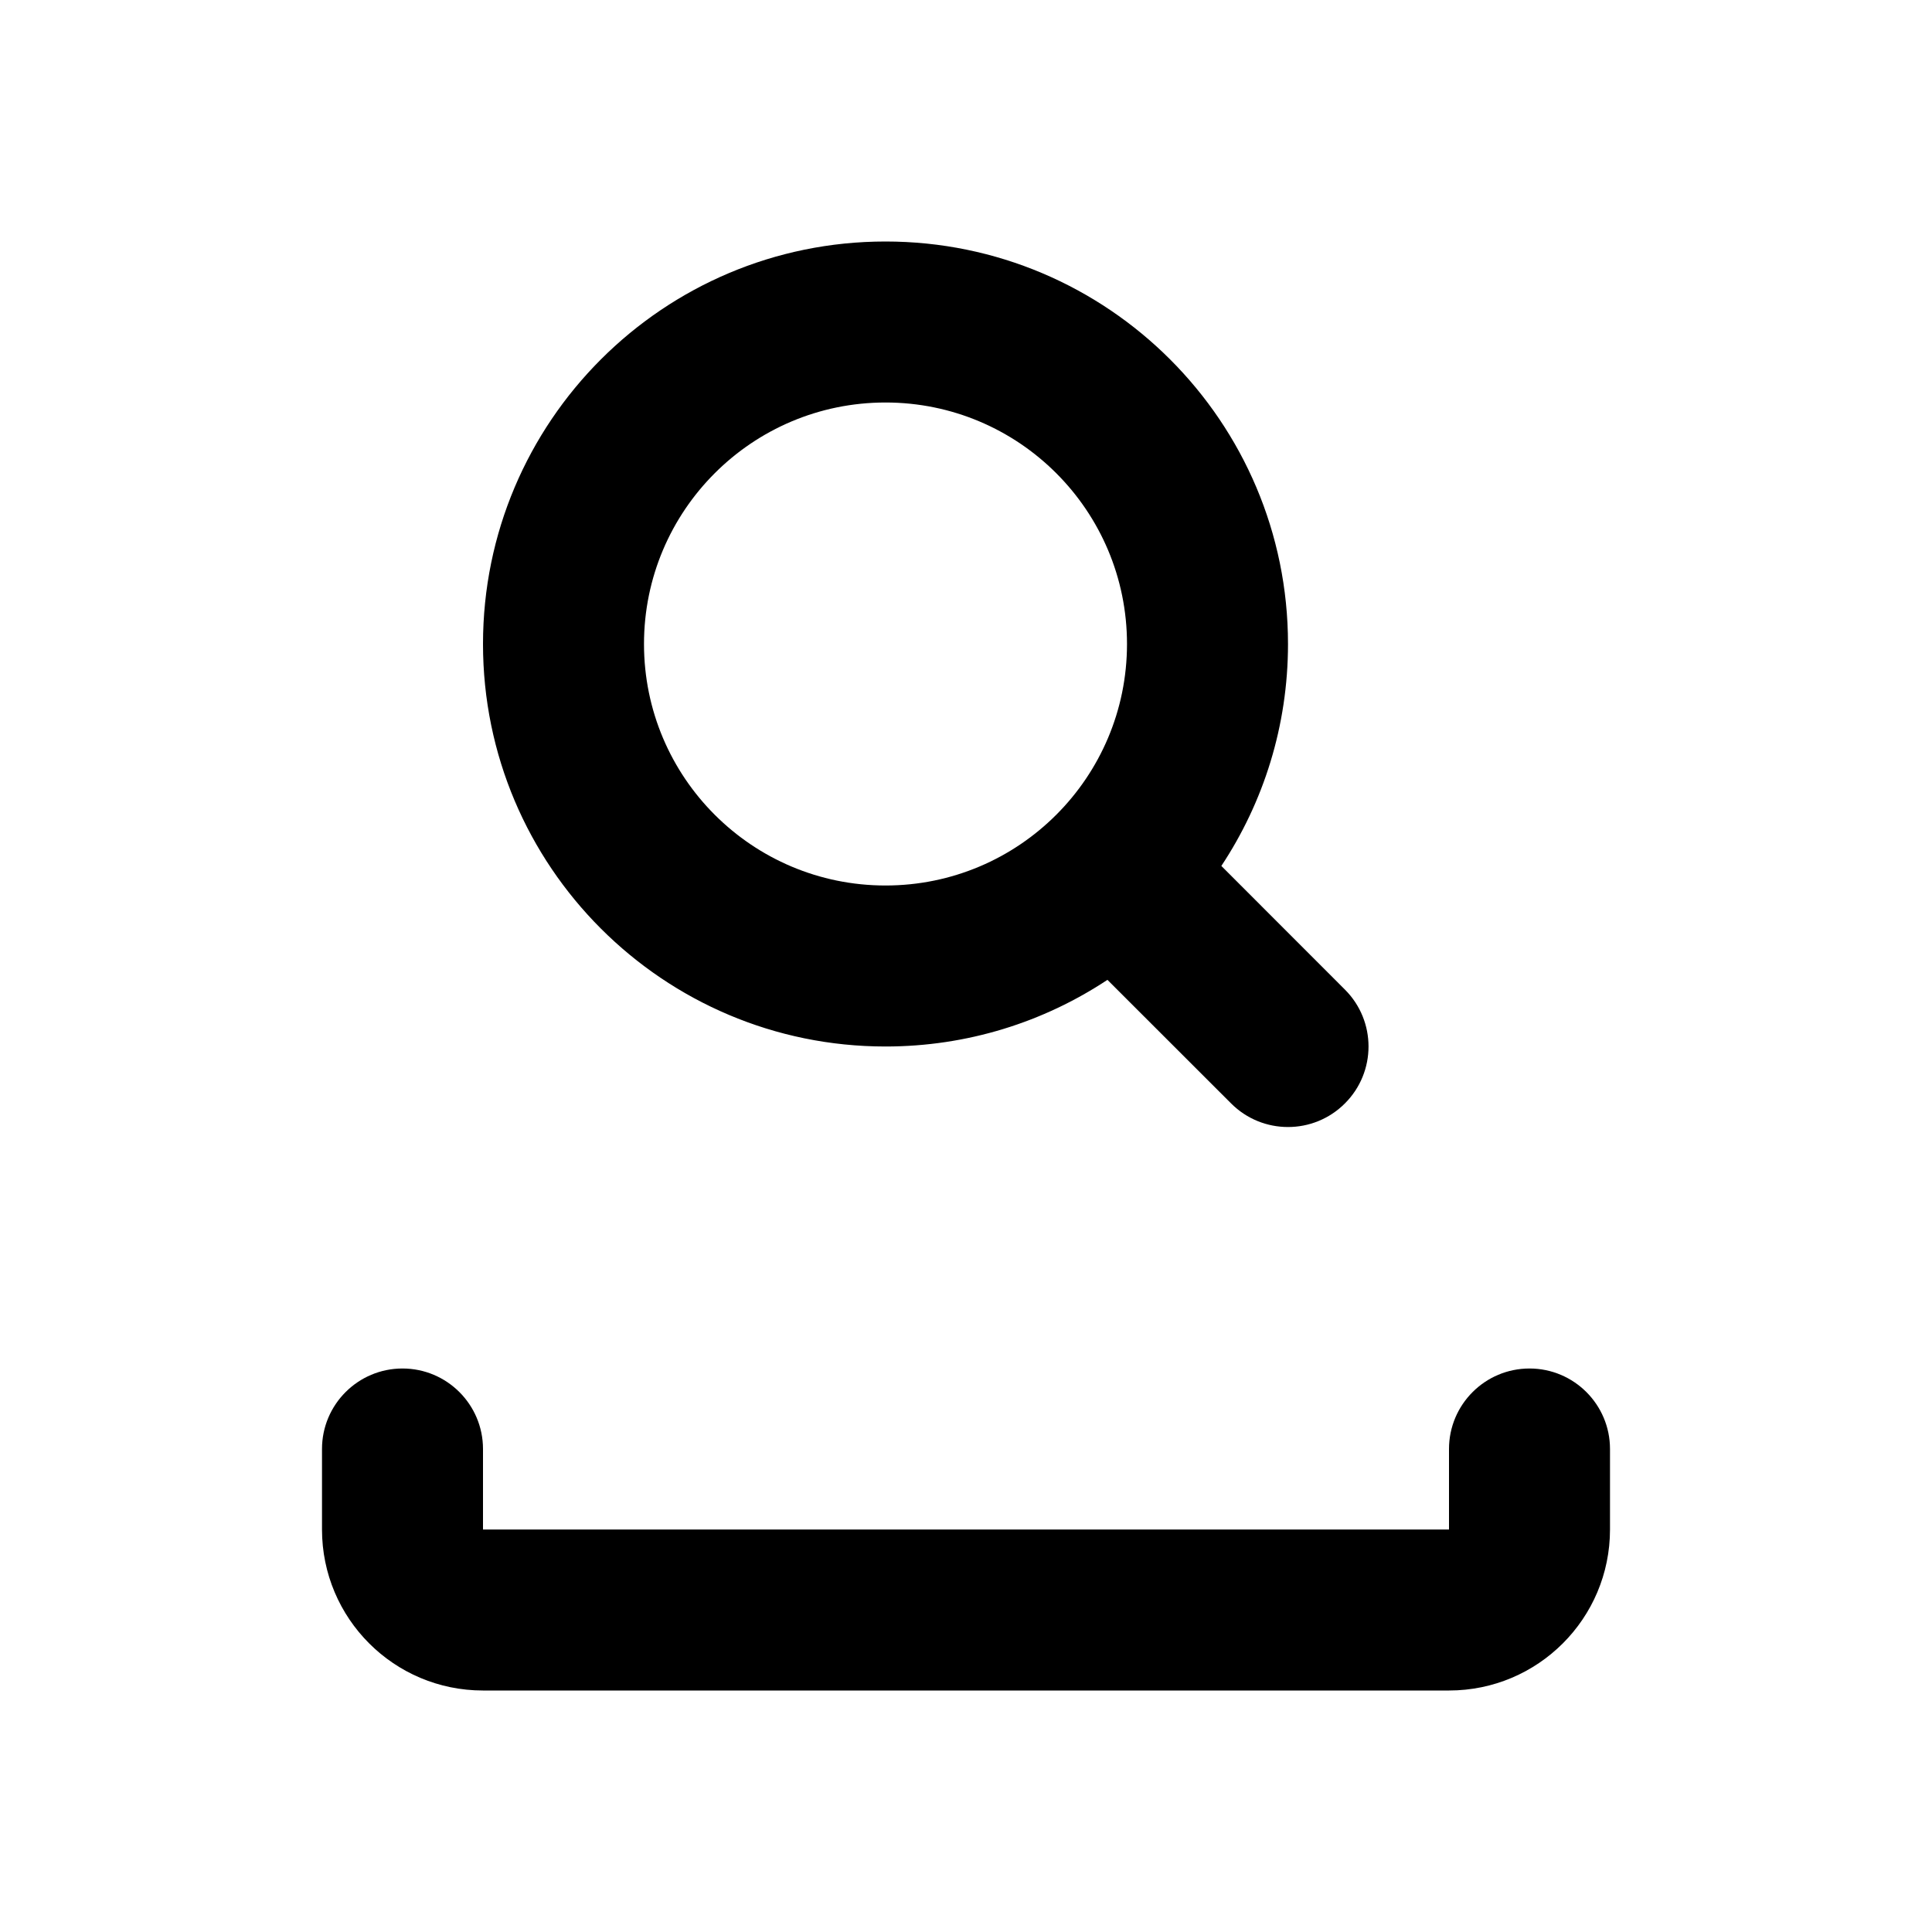 <svg width="24" height="24" viewBox="0 0 24 24" fill="none" xmlns="http://www.w3.org/2000/svg">
<path fill-rule="evenodd" clip-rule="evenodd" d="M11 5C9.343 5 8 6.343 8 8C8 9.657 9.343 11 11 11C12.657 11 14 9.657 14 8C14 6.343 12.657 5 11 5ZM6 8C6 5.239 8.239 3 11 3C13.761 3 16 5.239 16 8C16 9.019 15.695 9.967 15.172 10.757L16.707 12.293C17.098 12.683 17.098 13.317 16.707 13.707C16.317 14.098 15.683 14.098 15.293 13.707L13.757 12.172C12.967 12.695 12.019 13 11 13C8.239 13 6 10.761 6 8ZM6 18C6 17.448 5.552 17 5 17C4.448 17 4 17.448 4 18V19C4 20.105 4.895 21 6 21H18C19.105 21 20 20.105 20 19V18C20 17.448 19.552 17 19 17C18.448 17 18 17.448 18 18V19H6V18Z" fill="currentColor"/>
</svg>
